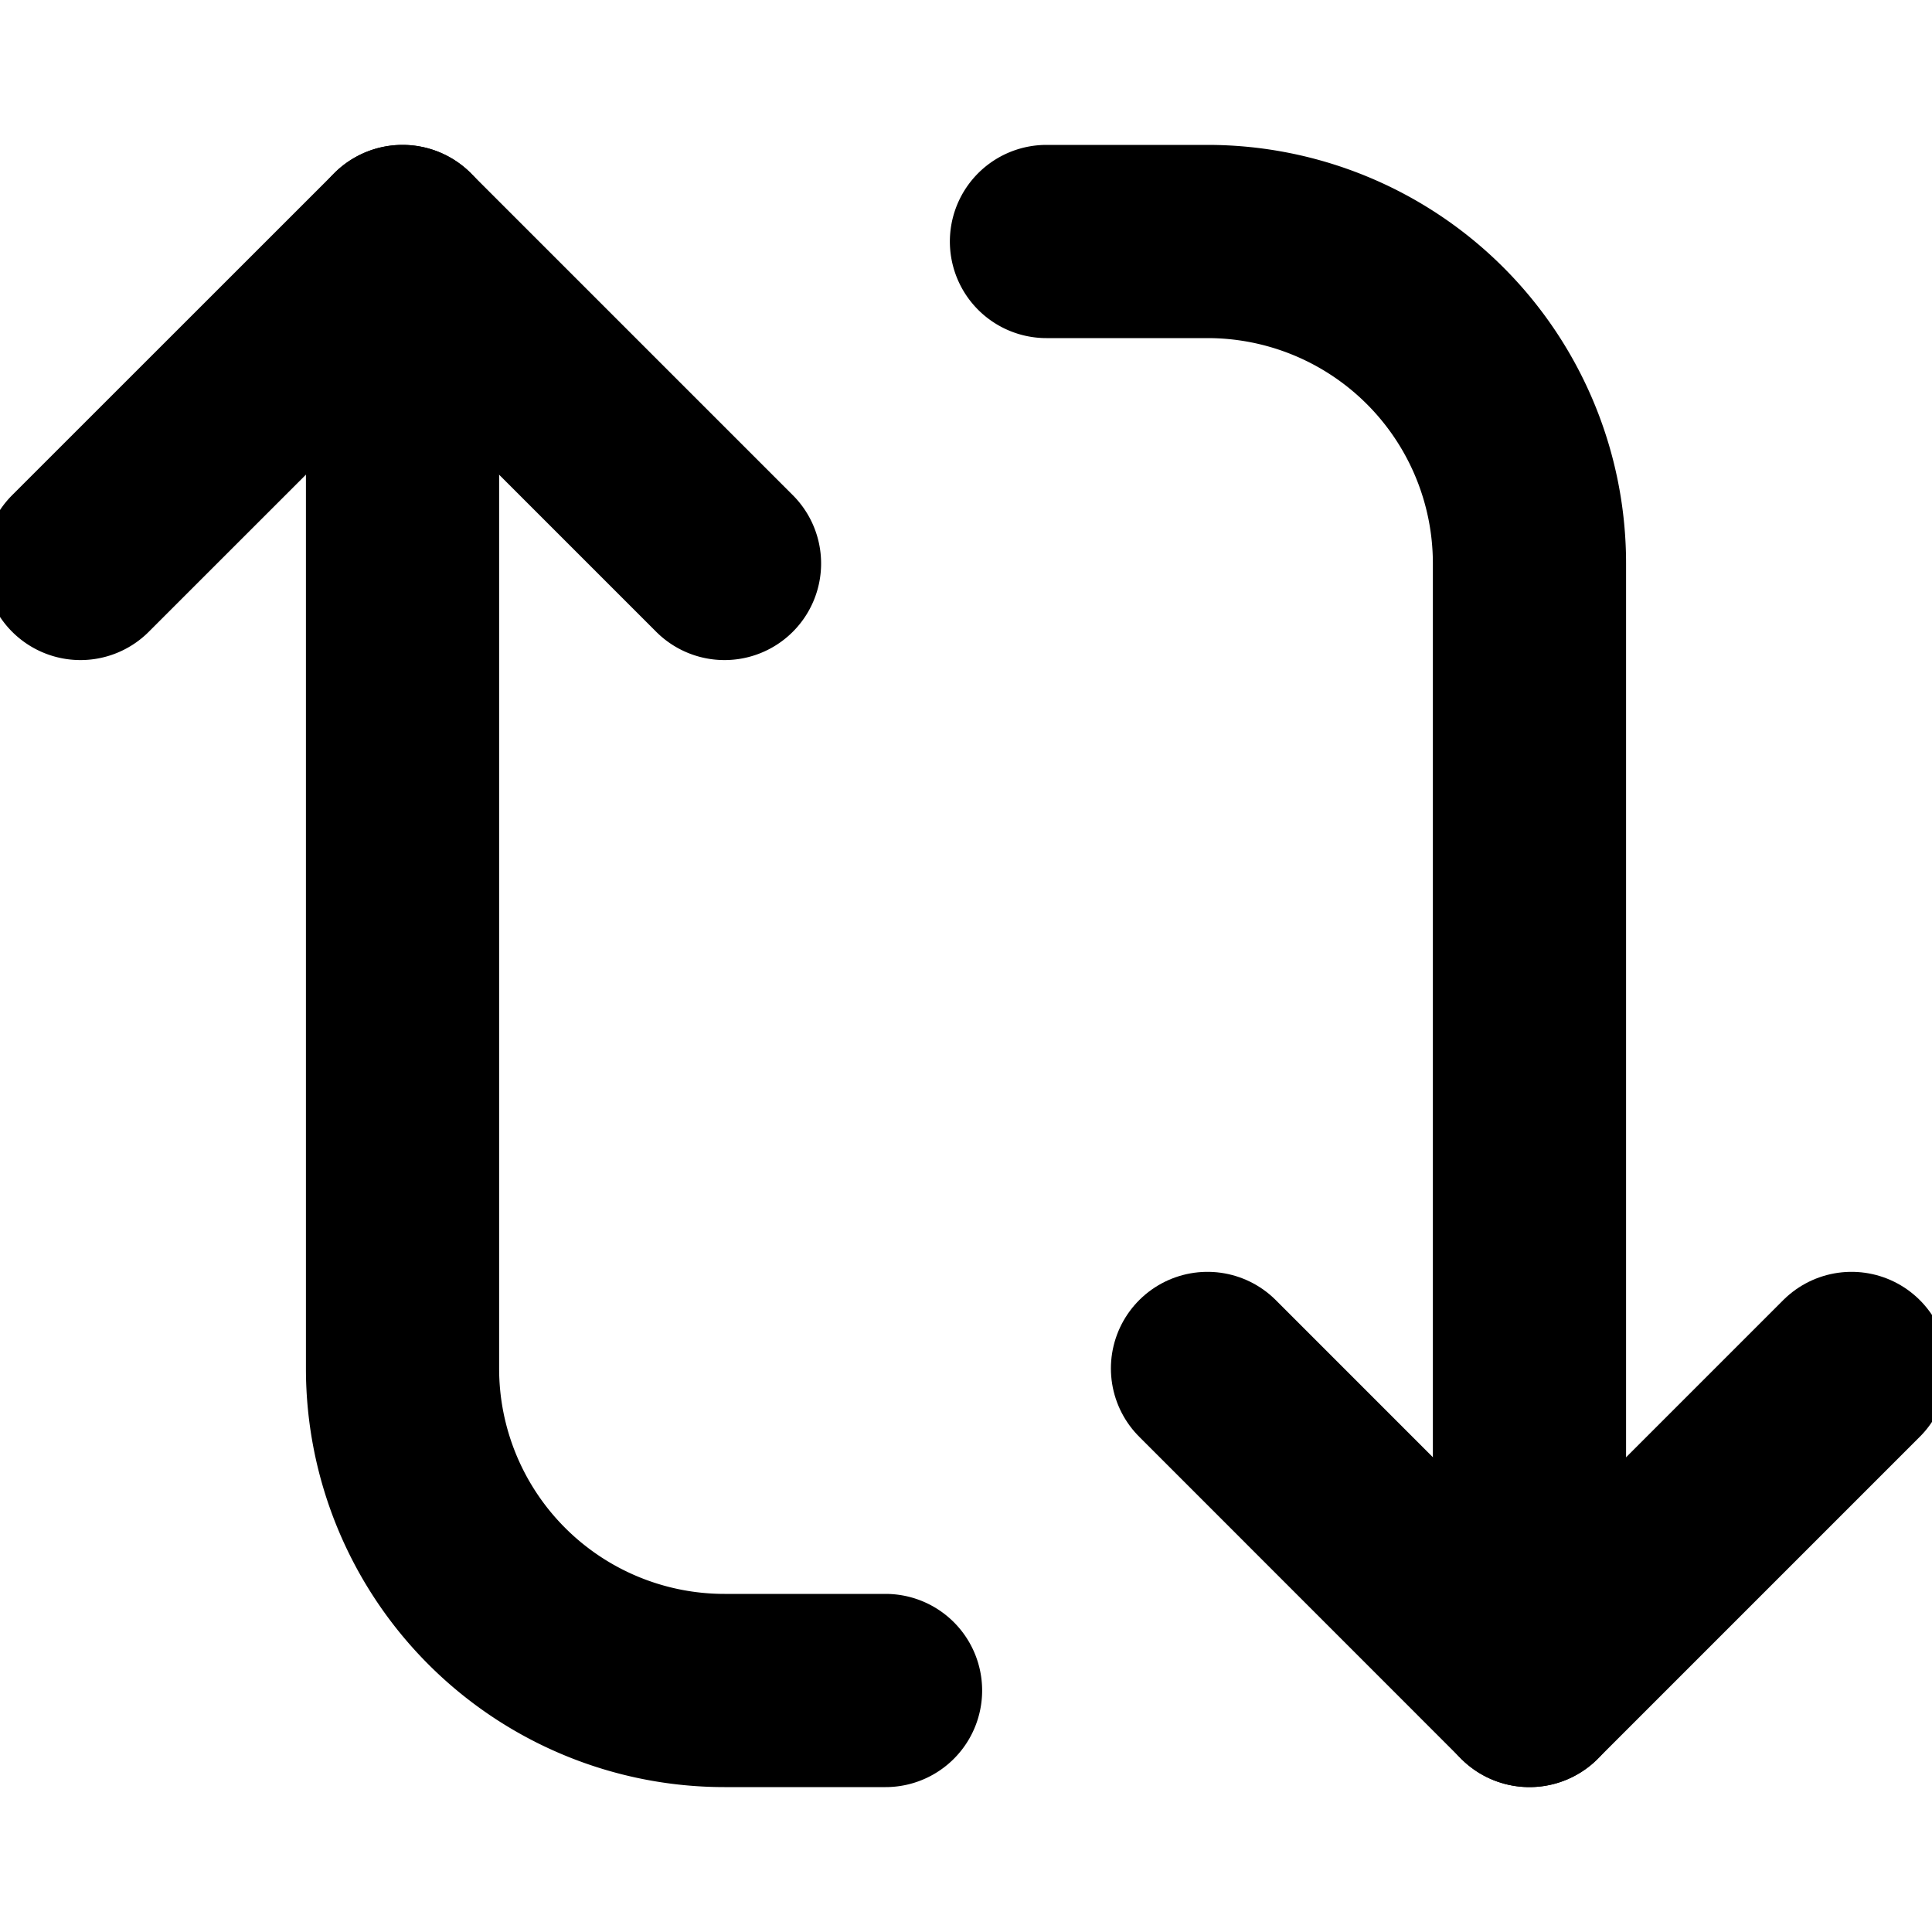 <svg xmlns="http://www.w3.org/2000/svg" width="20" height="20" fill="none"><g stroke="currentColor" stroke-linecap="round" stroke-linejoin="round" stroke-width="2" clip-path="url(#a)"><path d="M19.167 14.166 15.833 17.5 12.5 14.166"/><path d="M10.833 2.5H12.5a3.333 3.333 0 0 1 3.333 3.333V17.5M.833 5.833 4.167 2.5 7.5 5.833"/><path d="M9.167 17.5H7.5a3.333 3.333 0 0 1-3.333-3.333V2.5"/></g><defs><clipPath id="a"><path fill="#fff" d="M20 0v20H0V0z"/></clipPath></defs></svg>
